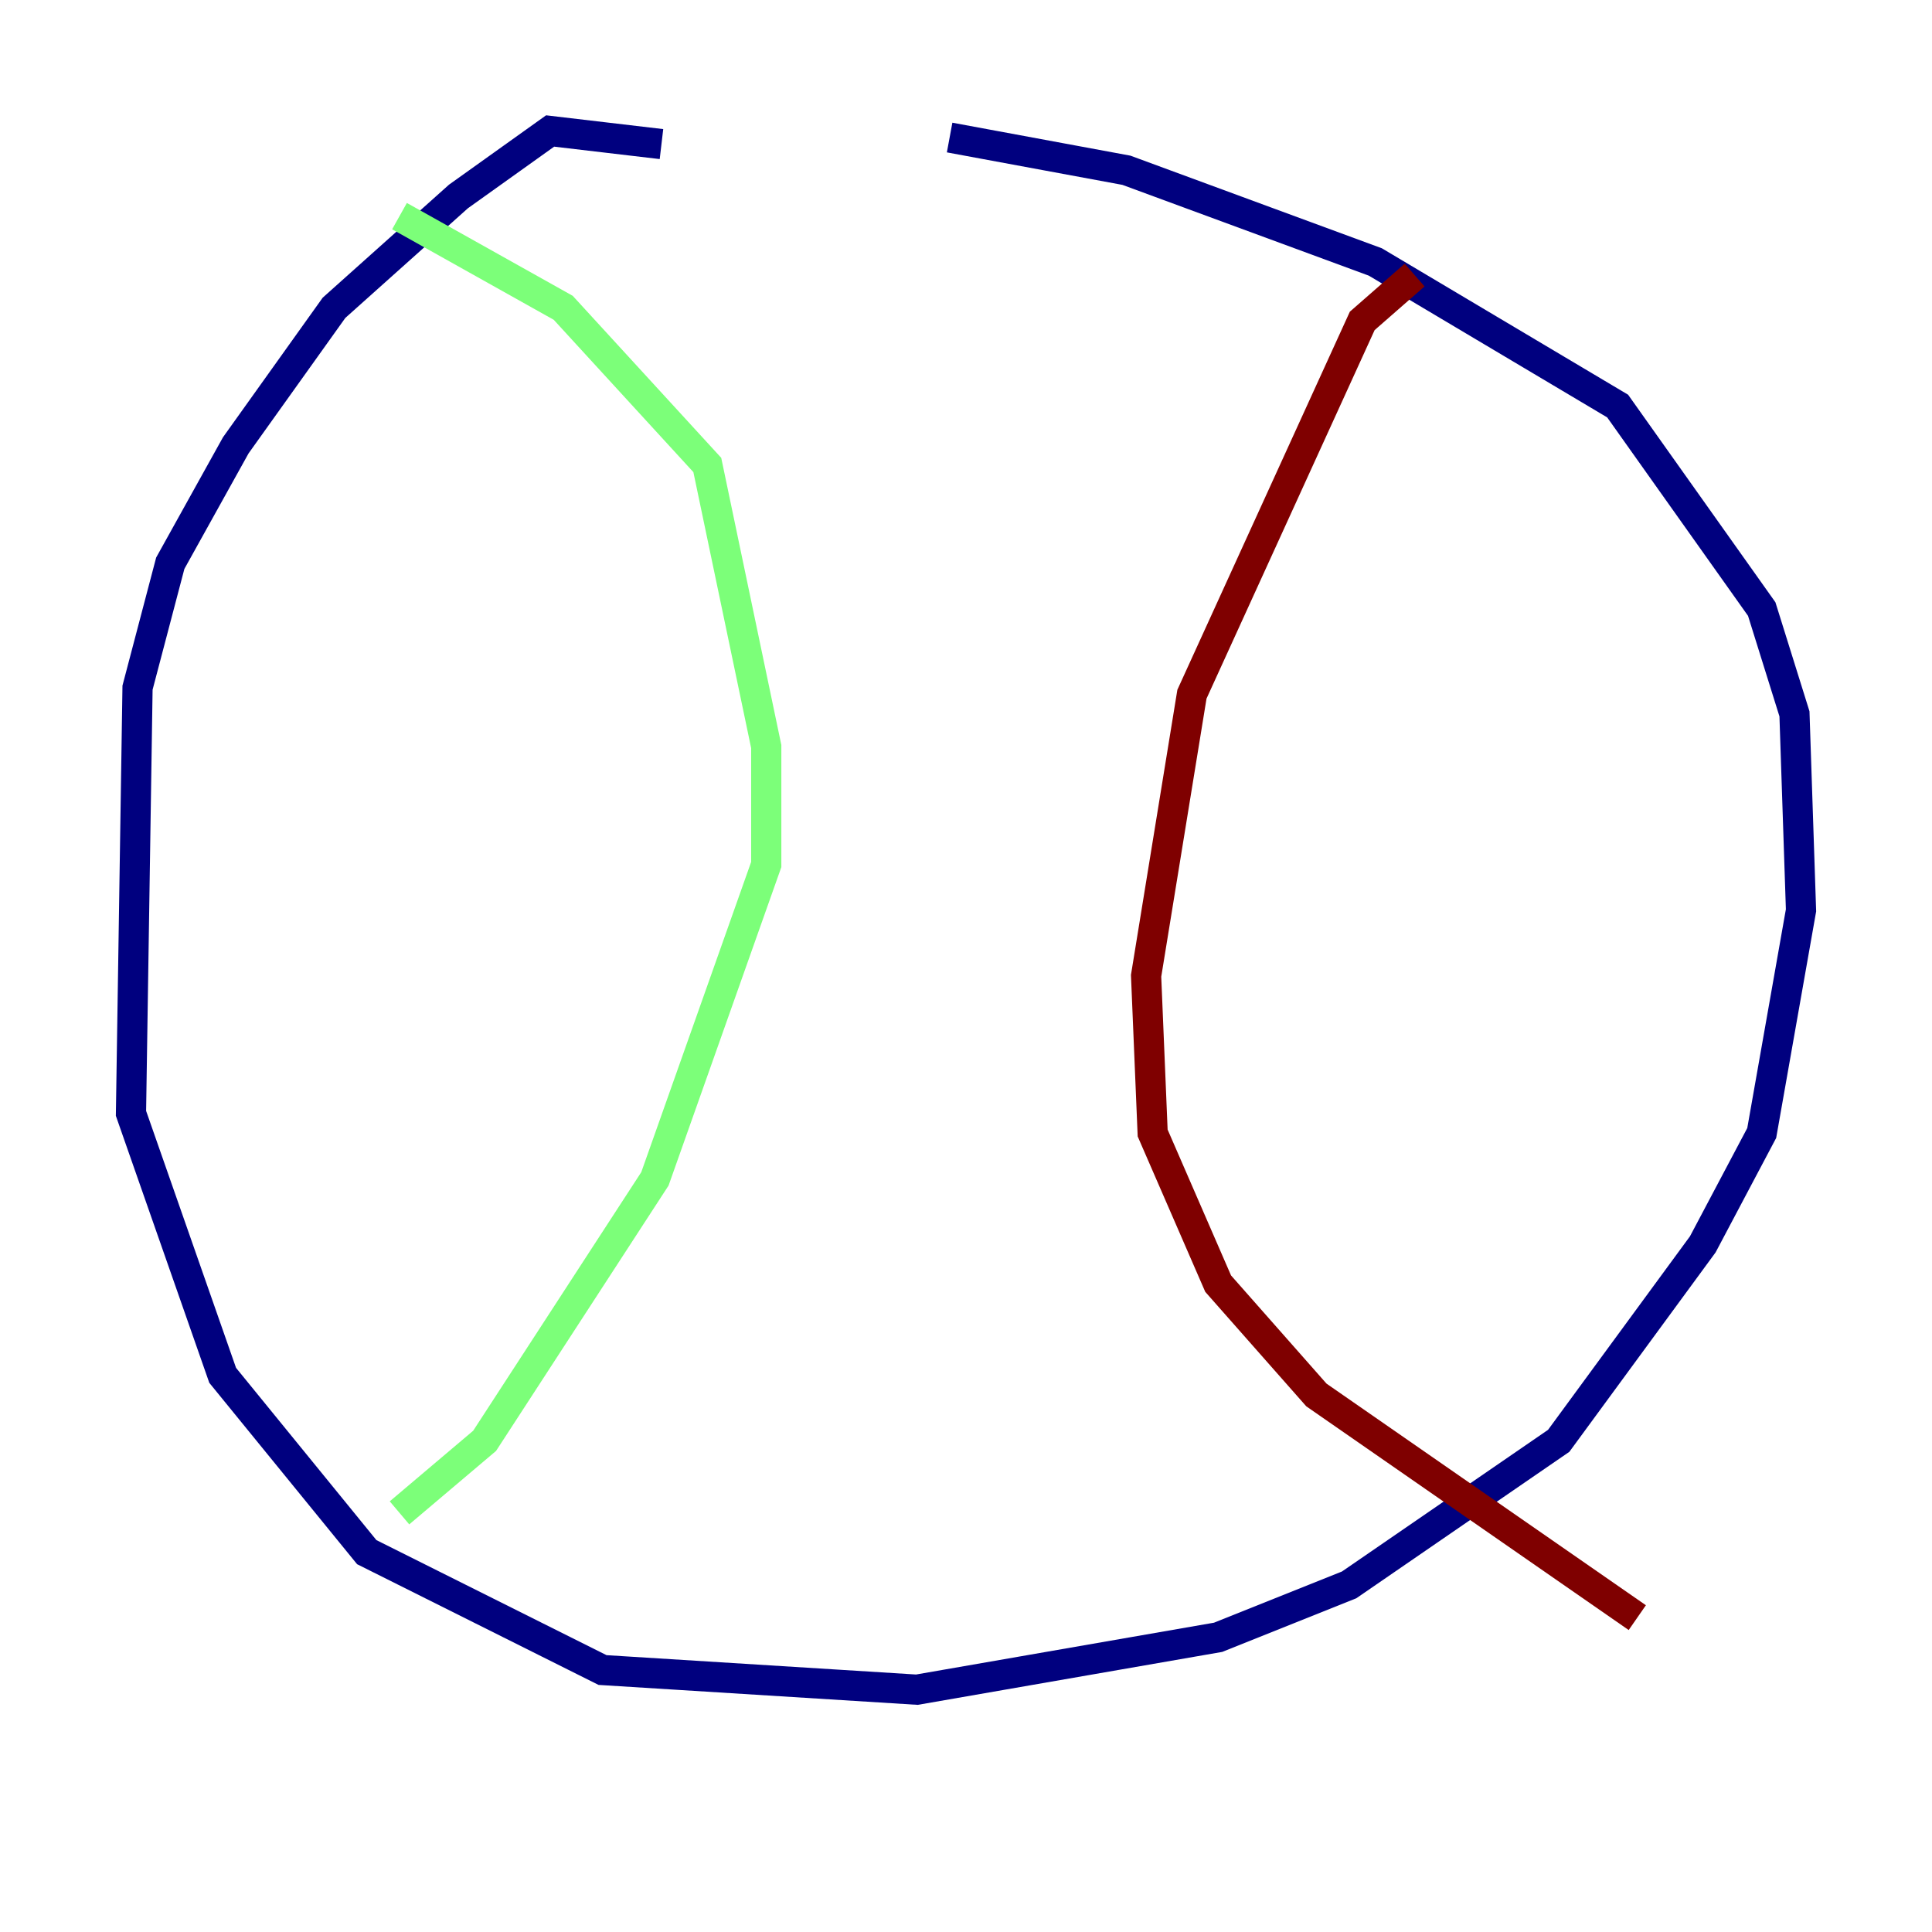 <?xml version="1.0" encoding="utf-8" ?>
<svg baseProfile="tiny" height="128" version="1.2" viewBox="0,0,128,128" width="128" xmlns="http://www.w3.org/2000/svg" xmlns:ev="http://www.w3.org/2001/xml-events" xmlns:xlink="http://www.w3.org/1999/xlink"><defs /><polyline fill="none" points="43.824,9.546 36.447,8.678 30.373,13.017 22.129,20.393 15.62,29.505 11.281,37.315 9.112,45.559 8.678,73.763 14.752,91.119 24.298,102.834 39.919,110.644 60.746,111.946 80.705,108.475 89.383,105.003 103.268,95.458 112.814,82.441 116.719,75.064 119.322,60.312 118.888,47.295 116.719,40.352 107.173,26.902 91.119,17.356 74.63,11.281 62.915,9.112" stroke="#00007f" stroke-width="2" /><polyline fill="none" points="26.468,14.319 37.315,20.393 46.861,30.807 50.766,49.464 50.766,57.275 43.39,78.102 32.108,95.458 26.468,100.231" stroke="#7cff79" stroke-width="2" /><polyline fill="none" points="93.722,18.224 90.251,21.261 78.969,45.993 75.932,64.651 76.366,75.064 80.705,85.044 87.214,92.42 108.475,107.173" stroke="#7f0000" stroke-width="2" /></svg>